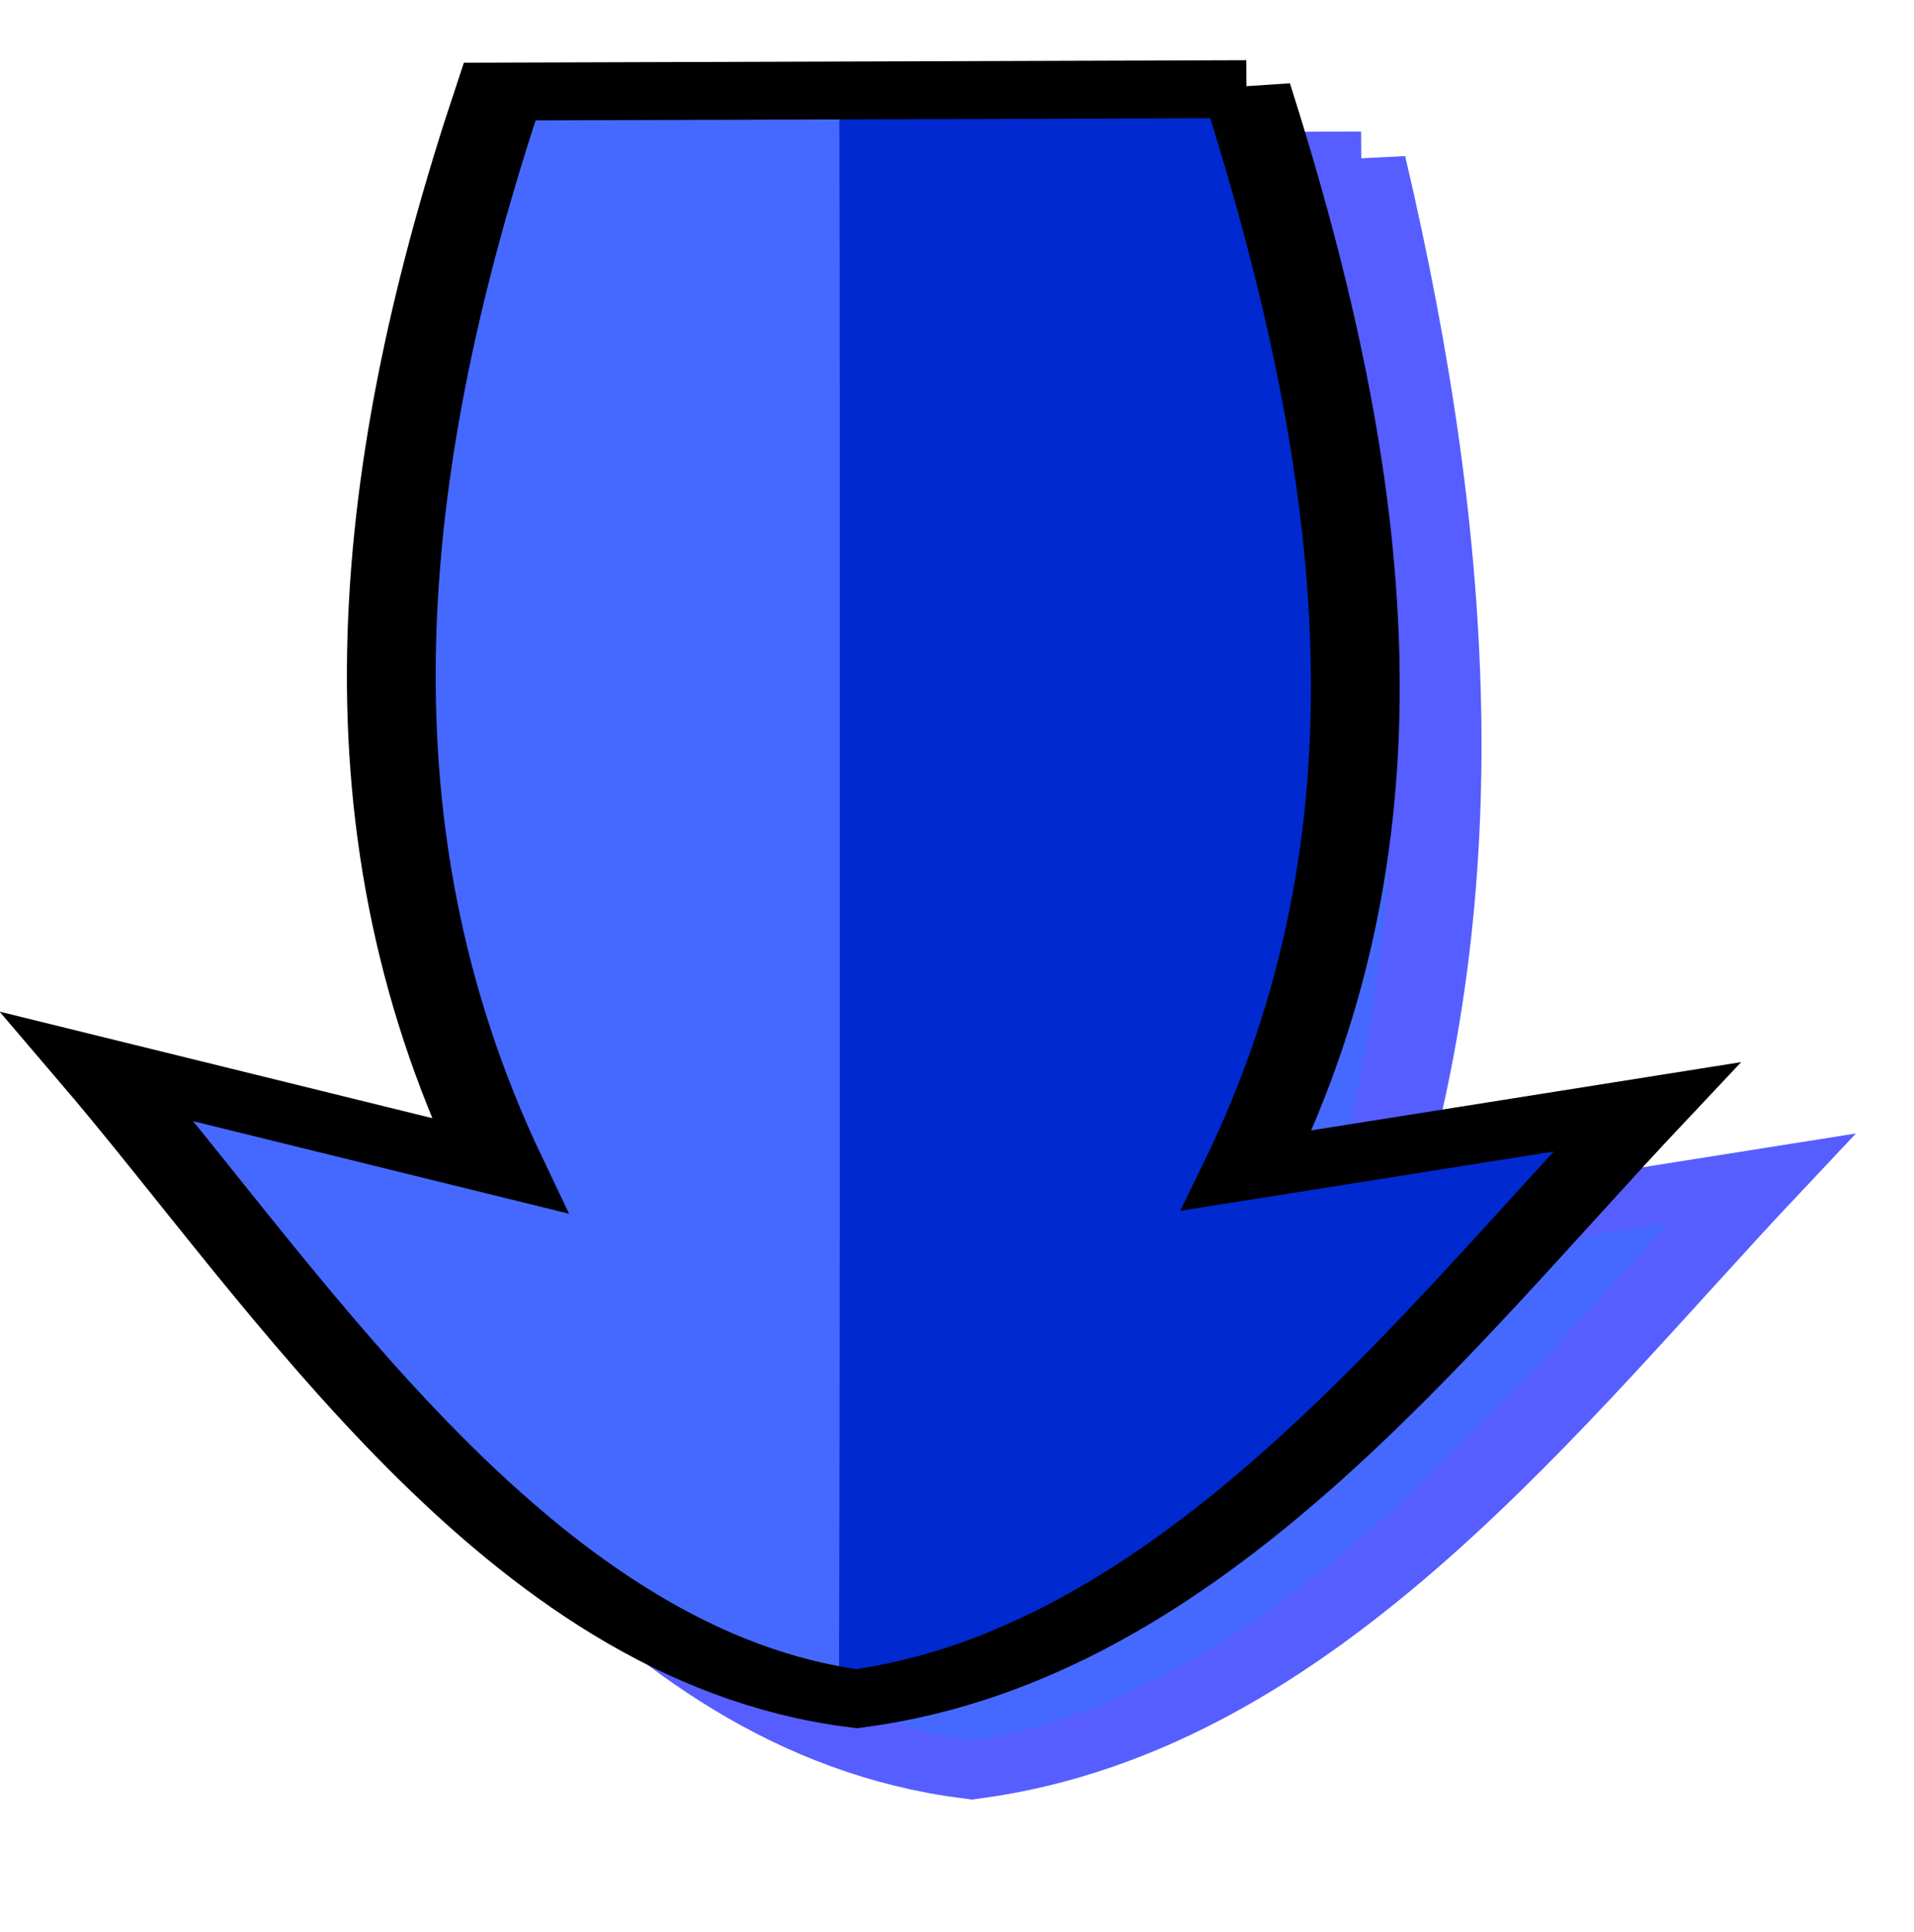 <?xml version="1.0" encoding="UTF-8" standalone="no"?>
<!-- Created with Inkscape (http://www.inkscape.org/) -->

<svg
   xmlns:dc="http://purl.org/dc/elements/1.1/"
   xmlns:cc="http://creativecommons.org/ns#"
   xmlns:rdf="http://www.w3.org/1999/02/22-rdf-syntax-ns#"
   xmlns:svg="http://www.w3.org/2000/svg"
   xmlns="http://www.w3.org/2000/svg"
   xmlns:sodipodi="http://sodipodi.sourceforge.net/DTD/sodipodi-0.dtd"
   xmlns:inkscape="http://www.inkscape.org/namespaces/inkscape"
   id="svg3245"
   sodipodi:docname="mystica-Arrow-set-Bulb-1.svg"
   inkscape:export-filename="/home/matthieu/Bureau/Matthieu/Programmation/Lazarus-Delphi/Extended/ressources/boutons/Images/tfwoutselectv.png"
   viewBox="0 0 129.049 130.219"
   sodipodi:version="0.32"
   inkscape:export-xdpi="27.645658"
   version="1.0"
   inkscape:output_extension="org.inkscape.output.svg.inkscape"
   inkscape:export-ydpi="27.645658"
   inkscape:version="0.91 r"
   width="129.049"
   height="130.219">
  <defs
     id="defs3247">
    <filter
       id="filter3241"
       inkscape:collect="always">
      <feGaussianBlur
         id="feGaussianBlur3243"
         stdDeviation="2.763"
         inkscape:collect="always" />
    </filter>
  </defs>
  <sodipodi:namedview
     id="base"
     bordercolor="#666666"
     inkscape:pageshadow="2"
     guidetolerance="10"
     pagecolor="#ffffff"
     gridtolerance="10000"
     inkscape:window-height="838"
     inkscape:zoom="0.7"
     objecttolerance="10"
     showgrid="false"
     borderopacity="1.0"
     inkscape:current-layer="layer1"
     inkscape:cx="-629.04404"
     inkscape:cy="230.82329"
     showguides="true"
     inkscape:window-y="0"
     inkscape:window-x="0"
     inkscape:window-width="1152"
     inkscape:guide-bbox="true"
     inkscape:pageopacity="0.0"
     inkscape:document-units="px"
     fit-margin-top="0"
     fit-margin-left="0"
     fit-margin-right="0"
     fit-margin-bottom="0"
     inkscape:window-maximized="0" />
  <g
     id="layer1"
     inkscape:label="Layer 1"
     inkscape:groupmode="layer"
     transform="translate(-203.838,-403.685)">
    <g
       id="g3319"
       transform="matrix(1.032,0,0,0.673,-8.624,173.445)">
      <path
         id="path3300"
         d="m 293.68,495.74 c 39.35,6.03 74.6,7.16 108.3,0 l -6.36,26.16 c 22.96,-14.11 54.77,-29.9 59.28,-51.61 -4.26,-21.89 -38.46,-34.81 -61.17,-47.47 l 7.78,24.13 c -34.79,-10.8 -70.93,-7.96 -107.59,0 l -0.24,48.79 z"
         sodipodi:nodetypes="cccccccc"
         style="fill:#4569ff;fill-rule:evenodd;stroke:#565eff;stroke-width:5.8;filter:url(#filter3241)"
         transform="matrix(0,1,1,0,-200.93,64.505)"
         inkscape:connector-curvature="0" />
      <g
         id="g3292"
         transform="matrix(1,0,0,-1,-140.36,860.44)">
        <path
           id="path3294"
           sodipodi:nodetypes="ccccccccc"
           style="fill:#4569ff;fill-rule:evenodd"
           d="m 357.58,406.47 22.09,-7.12 c -9.89,31.85 -7.29,74.14 0,107.71 l 22.21,0.11 c -0.03,-6.98 -0.06,-25.95 -0.06,-58.17 l 0,-31.08 c 0,-32.16 0.03,-51.01 0.06,-58.06 -0.28,-0.06 -0.3,-9.42 -0.83,-8.72 -20.04,3.89 -31.88,34.53 -43.47,55.33 z"
           inkscape:connector-curvature="0" />
        <path
           id="path3296"
           sodipodi:nodetypes="ccccccccc"
           style="fill:#0029d0;fill-rule:evenodd"
           d="m 401.05,350.8 c 0.02,8.81 0.05,33.49 0.05,63.7 l 0,45.7 c 0,26.02 -0.01,35.58 -0.03,46.95 l 24.67,0.12 c 7.66,-41.04 10.12,-71.09 0,-107.67 l 23.98,5.84 c -12.68,-23.03 -18.59,-30.77 -31.62,-45.62 -10.17,-7.95 -16.59,-9.15 -17.05,-9.02 z"
           inkscape:connector-curvature="0" />
        <path
           id="path3298"
           sodipodi:nodetypes="cccccccc"
           style="fill:none;stroke:#000000;stroke-width:5.8"
           d="m 427.67,509.4 c 8.16,-39.35 10.72,-74.6 0,-108.31 l 26.16,6.37 c -14.12,-22.97 -29.9,-54.78 -51.62,-59.28 -21.89,4.26 -36.95,40.6 -49.61,63.31 l 26.28,-9.92 c -10.81,34.78 -7.97,70.93 0,107.59 l 48.79,0.24 z"
           inkscape:connector-curvature="0" />
      </g>
    </g>
  </g>
</svg>
